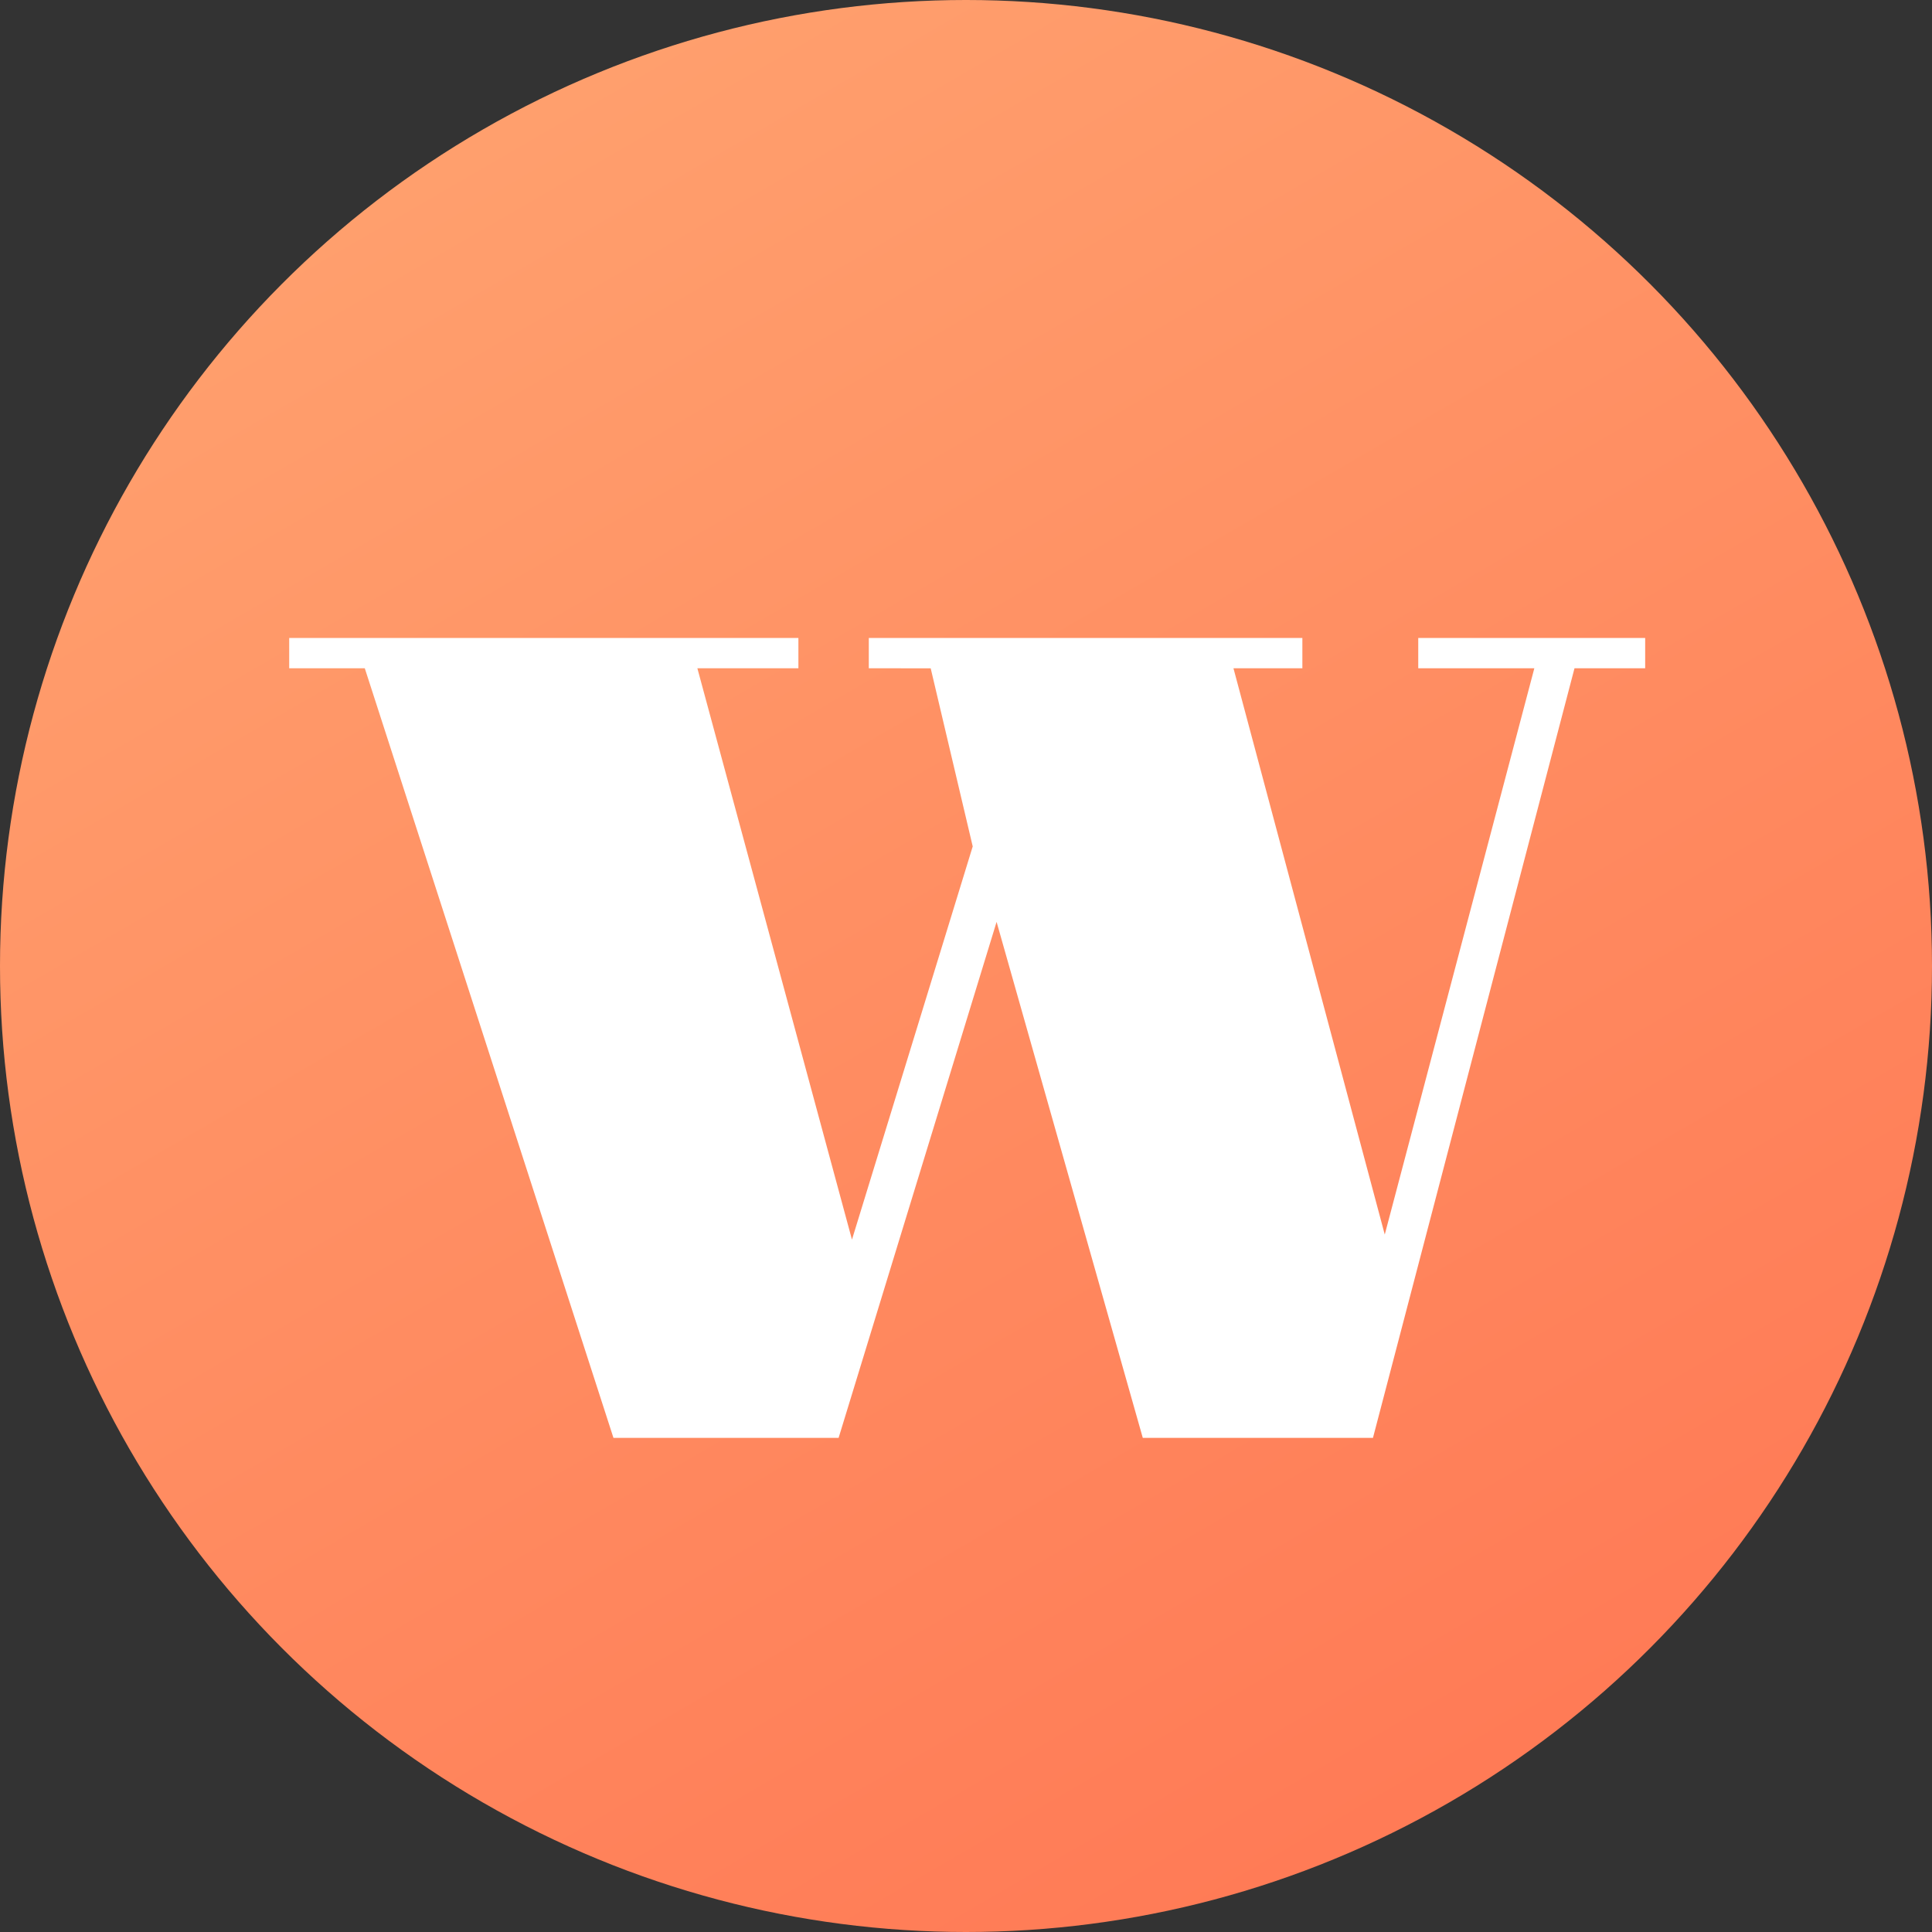 <svg xmlns="http://www.w3.org/2000/svg" xmlns:xlink="http://www.w3.org/1999/xlink" width="48" height="48" viewBox="0 0 48 48"><rect x="0" y="0" width="48" height="48" fill="#333333" stroke="none"/><defs><style>.a{fill:#fff;}.b{clip-path:url(#a);}.c{fill:url(#b);}</style><clipPath id="a"><circle class="a" cx="24" cy="24" r="24" transform="translate(163 39)"/></clipPath><linearGradient id="b" x1="0.102" y1="0.024" x2="0.828" y2="0.895" gradientUnits="objectBoundingBox"><stop offset="0" stop-color="#ffa571"/><stop offset="1" stop-color="#ff704f"/></linearGradient></defs><g class="b" transform="translate(-163 -39)"><path class="c" d="M-56.578,1559.266s18.459,7.834,25.315,8.692,12.69,1.29,28.637-8.692,27-8.644,27-8.644l-.8-34.683-78.931-.669Z" transform="translate(214.078 -1477.955)"/></g><g transform="translate(7.184 15.85)"><path class="a" d="M199.359,150.609v-.753h10.772v.753h-1.712l3.759,14.069,3.716-14.069H213.01v-.753h5.638v.753h-1.756l-5.007,19.12h-5.719l-3.632-12.819-3.925,12.819h-5.594l-6.178-19.12h-1.878v-.753h12.651v.753H195.1l3.841,14.195,3-9.769-1.044-4.425Z" transform="translate(-184.958 -149.856)"/></g></svg>